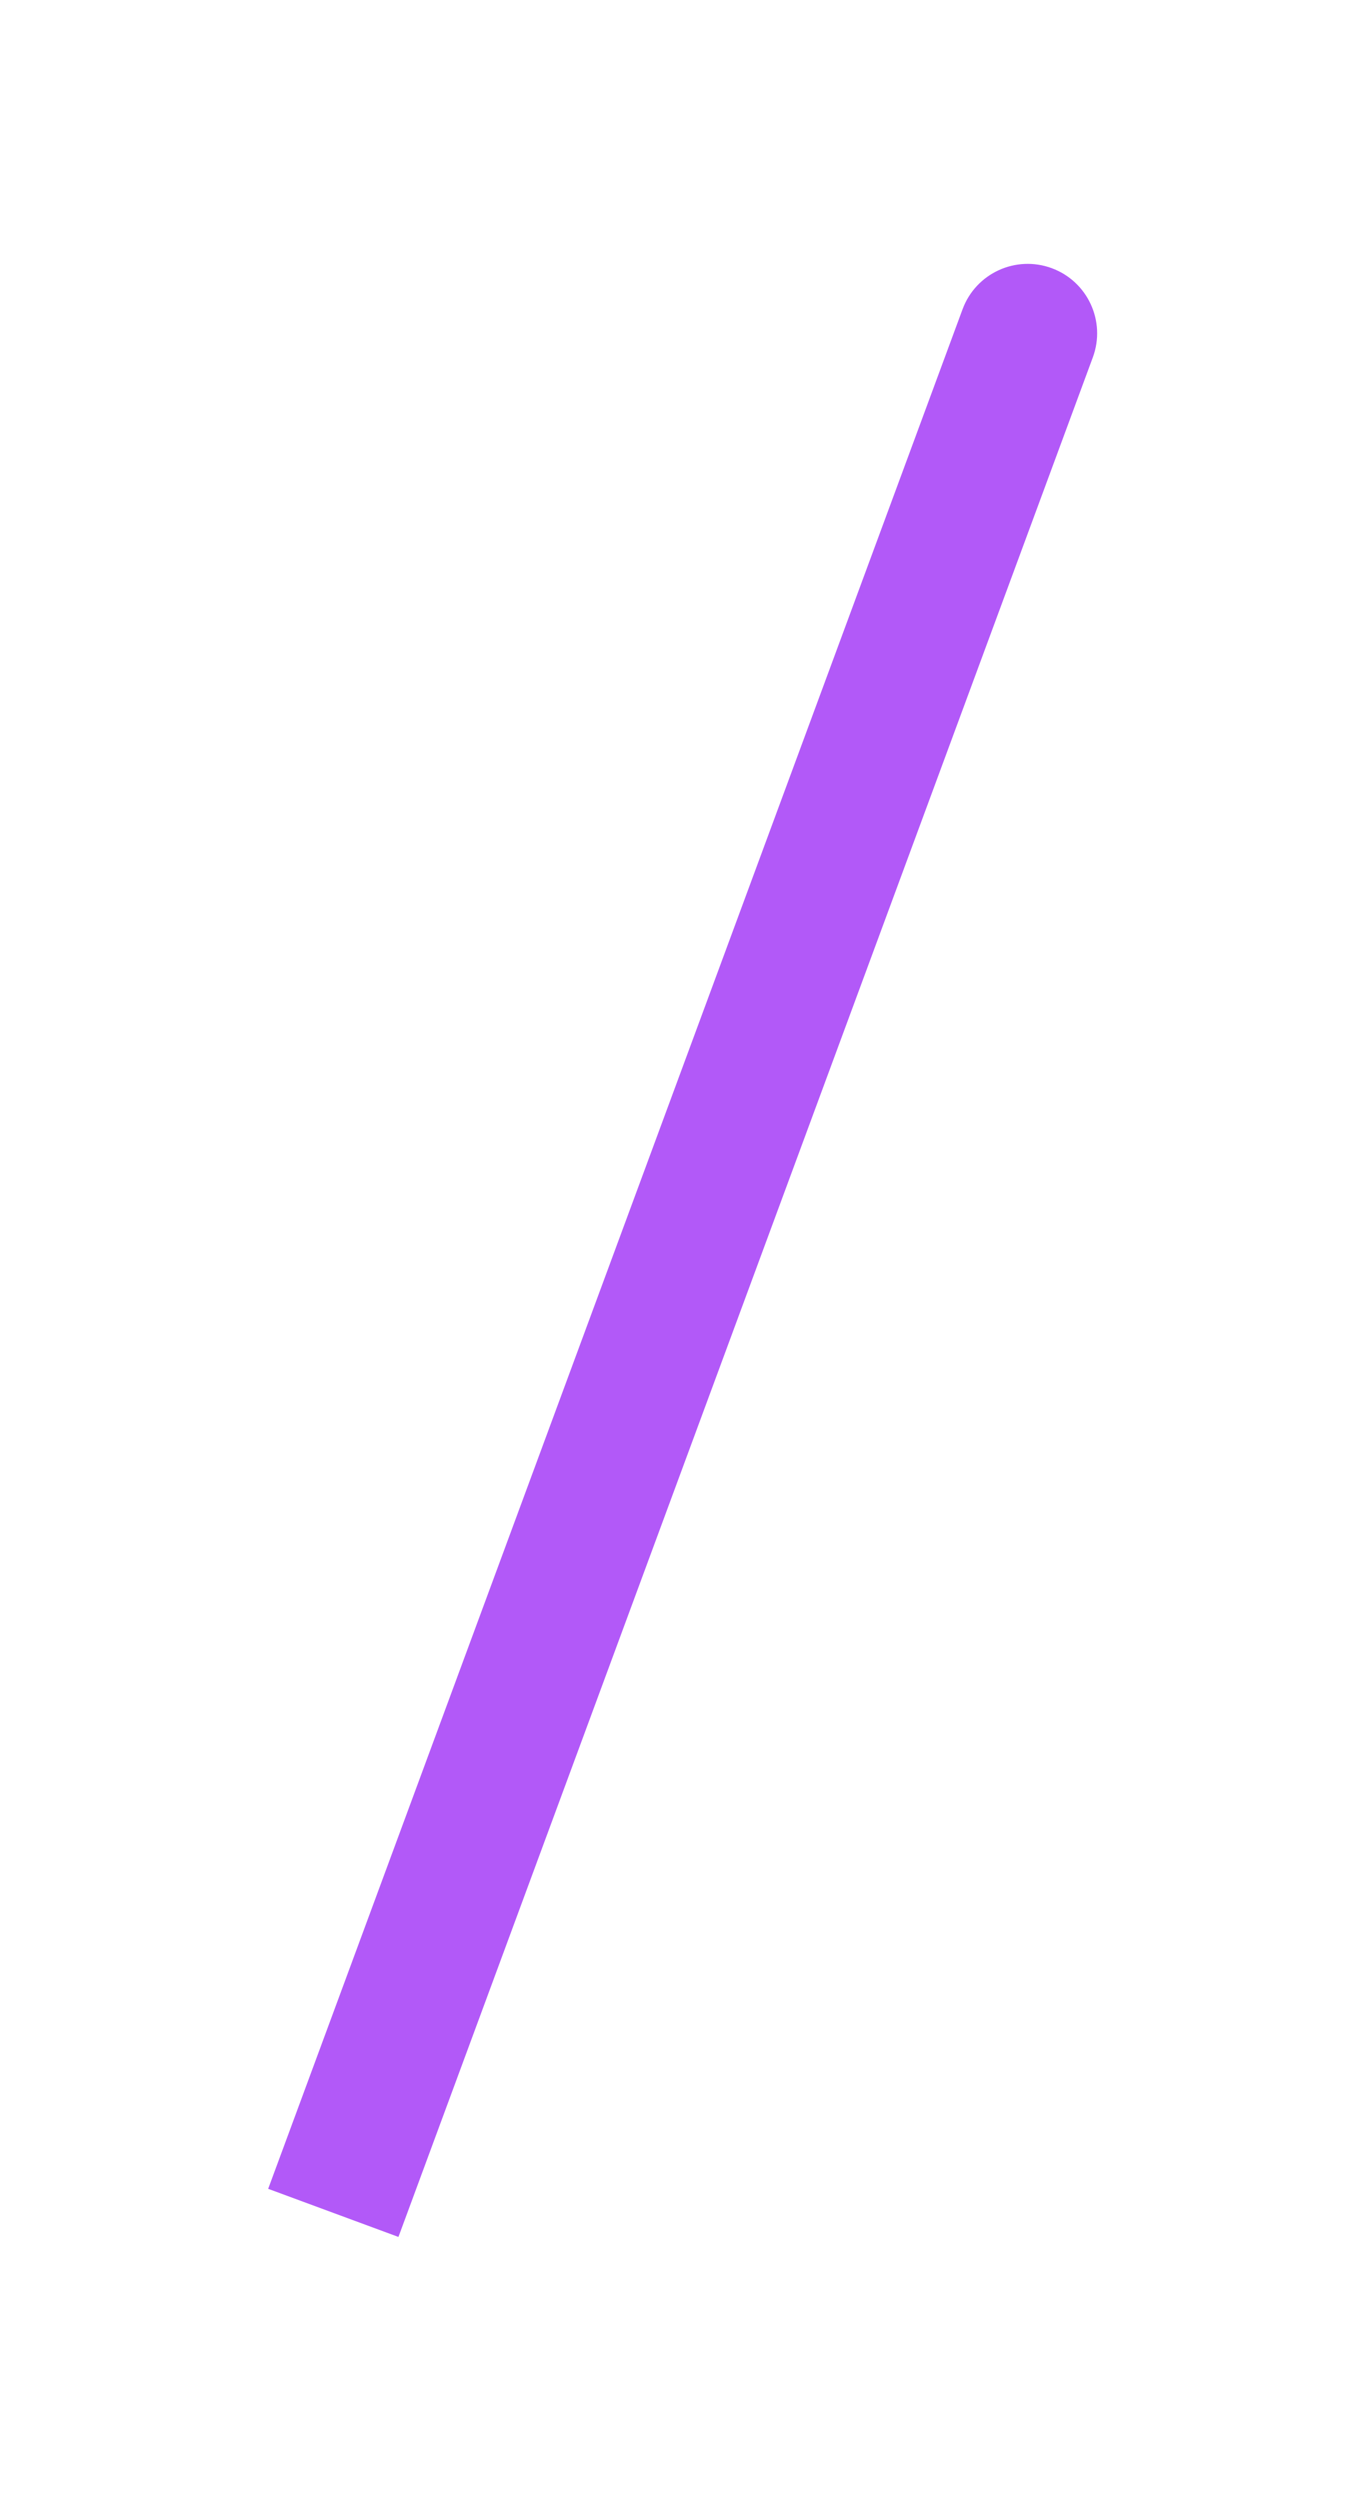 <svg width="147" height="270" viewBox="0 0 147 270" fill="none" xmlns="http://www.w3.org/2000/svg">
<g filter="url(#filter0_d_24_55)">
<path d="M118.035 34.599C119.471 30.714 117.485 26.4 113.599 24.965C109.714 23.529 105.4 25.515 103.965 29.401L118.035 34.599ZM103.965 29.401L28.965 232.401L43.035 237.599L118.035 34.599L103.965 29.401Z" fill="#B259F8"/>
</g>
<defs>
<filter id="filter0_d_24_55" x="0.965" y="0.498" width="145.537" height="269.101" filterUnits="userSpaceOnUse" color-interpolation-filters="sRGB">
<feFlood flood-opacity="0" result="BackgroundImageFix"/>
<feColorMatrix in="SourceAlpha" type="matrix" values="0 0 0 0 0 0 0 0 0 0 0 0 0 0 0 0 0 0 127 0" result="hardAlpha"/>
<feOffset dy="4"/>
<feGaussianBlur stdDeviation="14"/>
<feComposite in2="hardAlpha" operator="out"/>
<feColorMatrix type="matrix" values="0 0 0 0 0.518 0 0 0 0 0.505 0 0 0 0 0.529 0 0 0 1 0"/>
<feBlend mode="normal" in2="BackgroundImageFix" result="effect1_dropShadow_24_55"/>
<feBlend mode="normal" in="SourceGraphic" in2="effect1_dropShadow_24_55" result="shape"/>
</filter>
</defs>
</svg>
